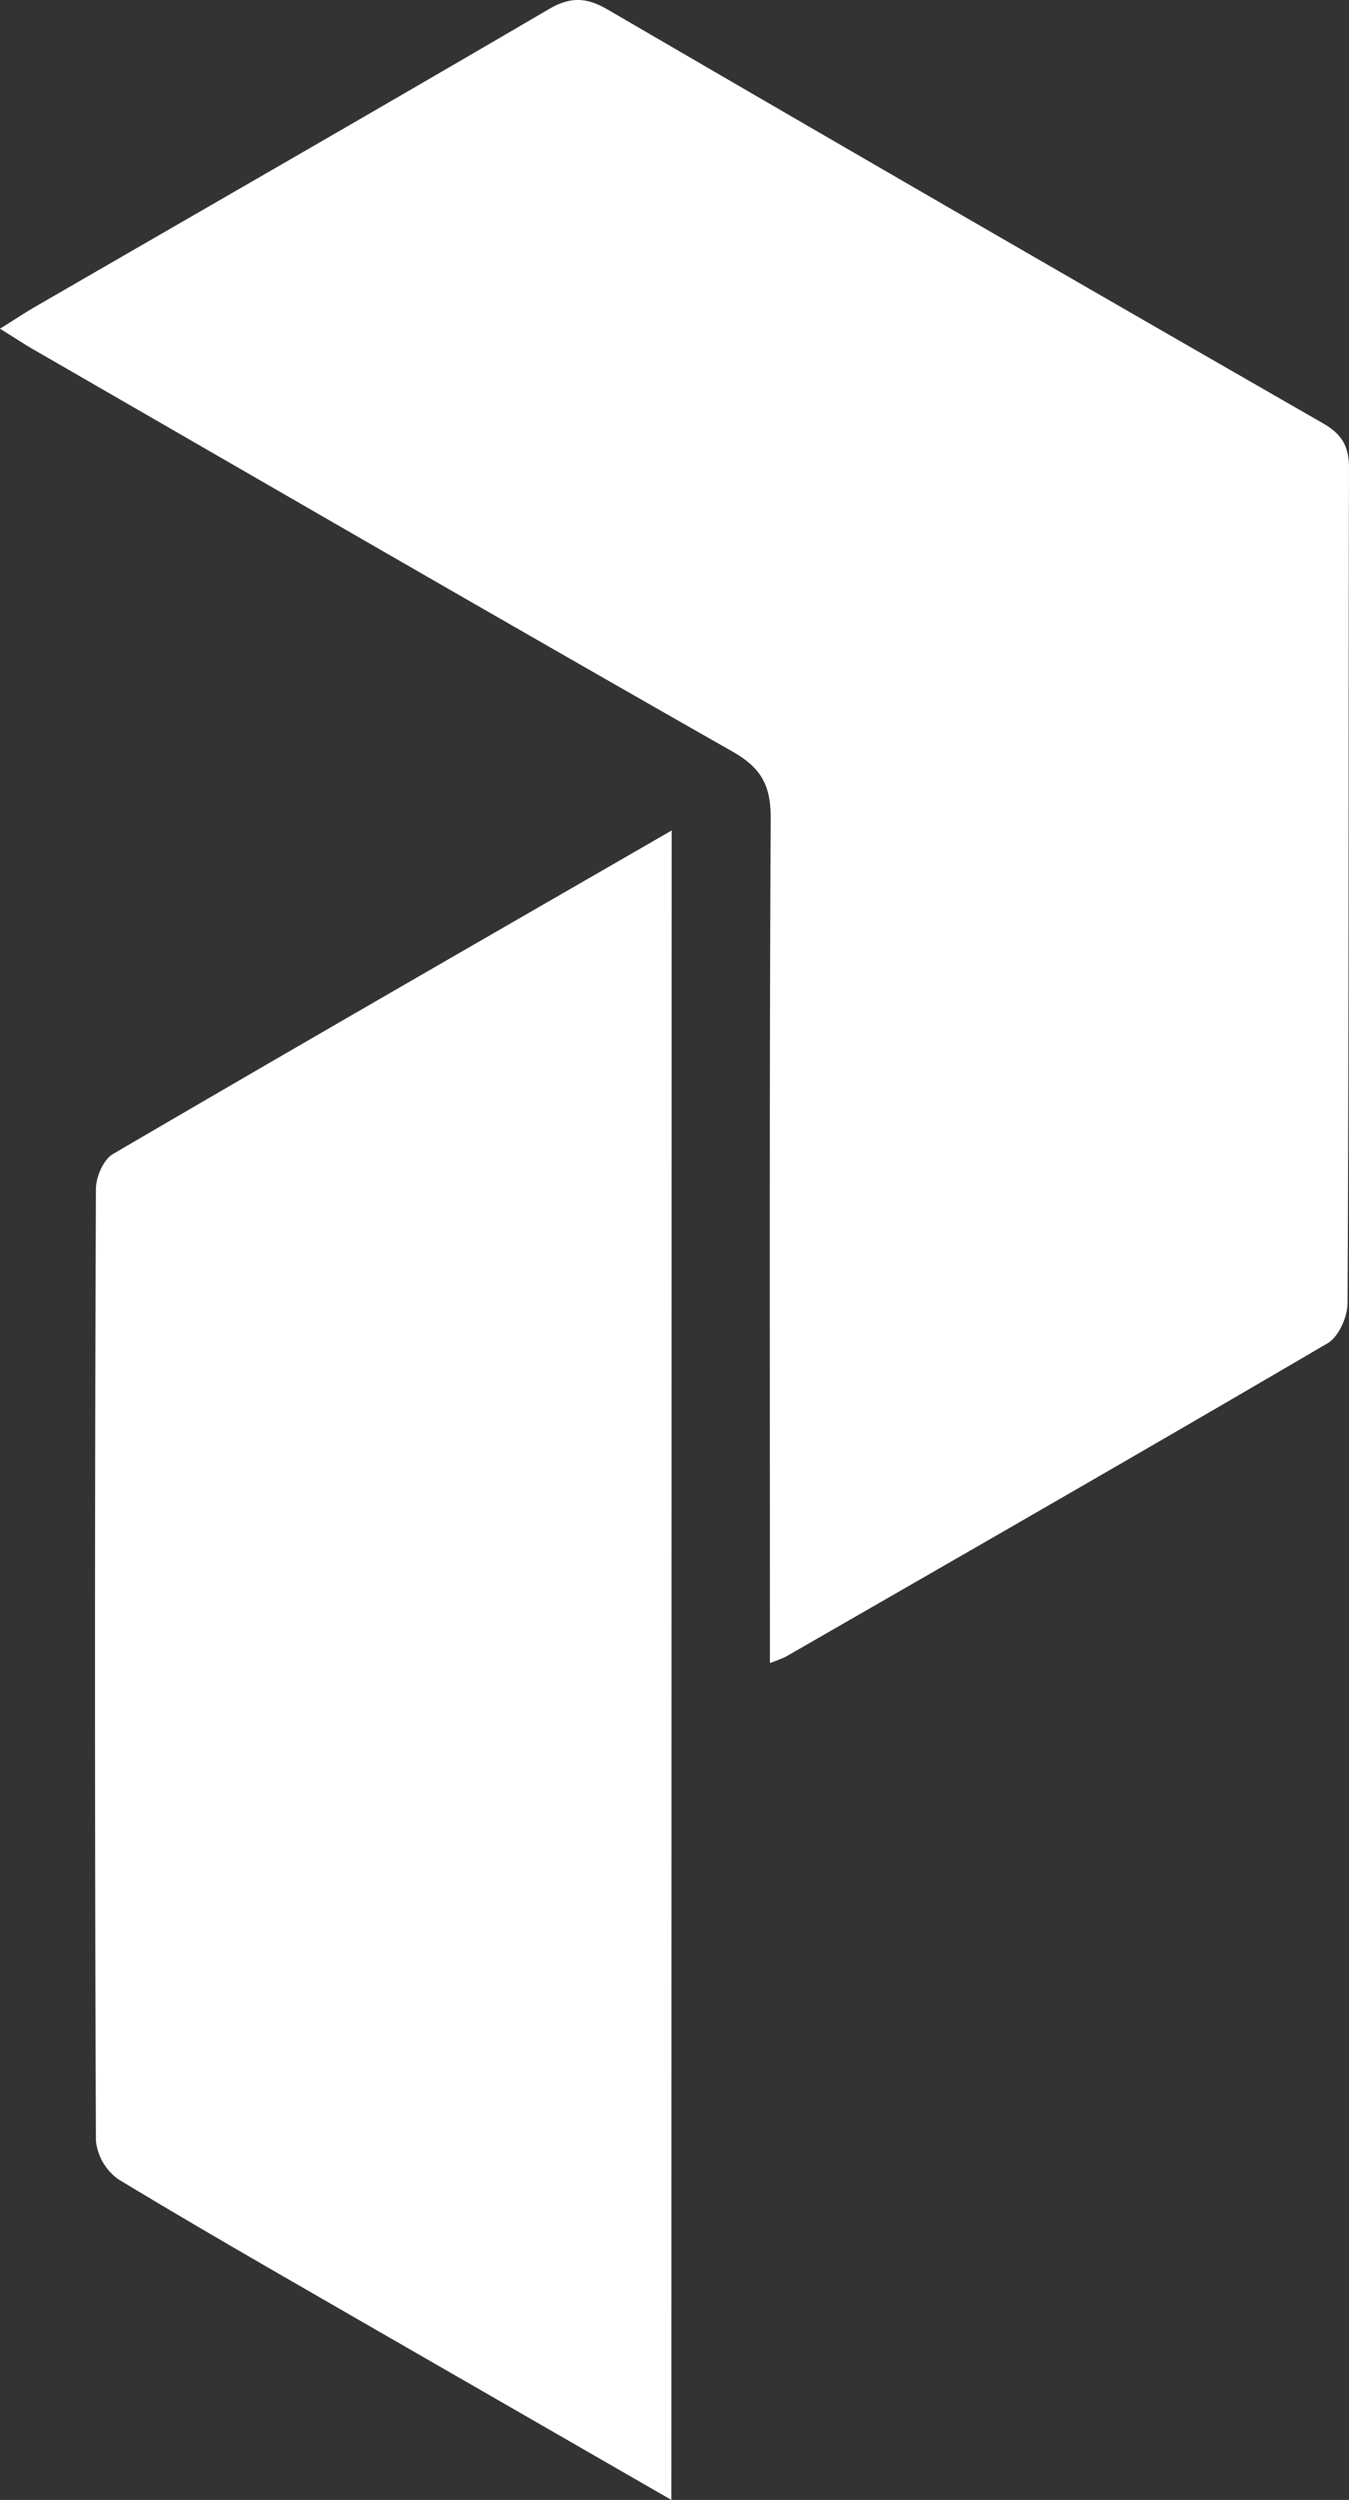 <svg id="Layer_1" data-name="Layer 1" xmlns="http://www.w3.org/2000/svg" viewBox="0 0 185.08 342.83"><rect x="0" y="0" width="185.08" height="342.83" fill="#333333" stroke="none"/><defs><style>.cls-1{fill:#fff;}</style></defs><path class="cls-1" d="M105.63,228.06v-6c0-36.65-.08-73.29.11-109.94,0-4.4-1.3-6.78-5.15-9C68.48,84.86,36.51,66.33,4.49,47.87,3.21,47.13,2,46.31,0,45.08c1.9-1.19,3.33-2.14,4.81-3C28.3,28.49,51.82,15,75.26,1.28c2.91-1.7,5.07-1.72,8.06,0q49,28.54,98.14,56.74c2.68,1.54,3.63,3.19,3.62,6.24-.1,38.14,0,76.29-.2,114.44,0,1.88-1.22,4.62-2.72,5.5-24.71,14.48-49.55,28.73-74.36,43A22.29,22.29,0,0,1,105.63,228.06Z"/><path class="cls-1" d="M92.11,342.83c-14.23-8.19-27.79-16-41.33-23.79-11.54-6.66-23.11-13.26-34.51-20.16a7.44,7.44,0,0,1-3.11-5.31q-.25-65.25,0-130.5c0-1.64,1-4,2.32-4.8,25.29-14.79,50.7-29.4,76.67-44.38Z"/></svg>